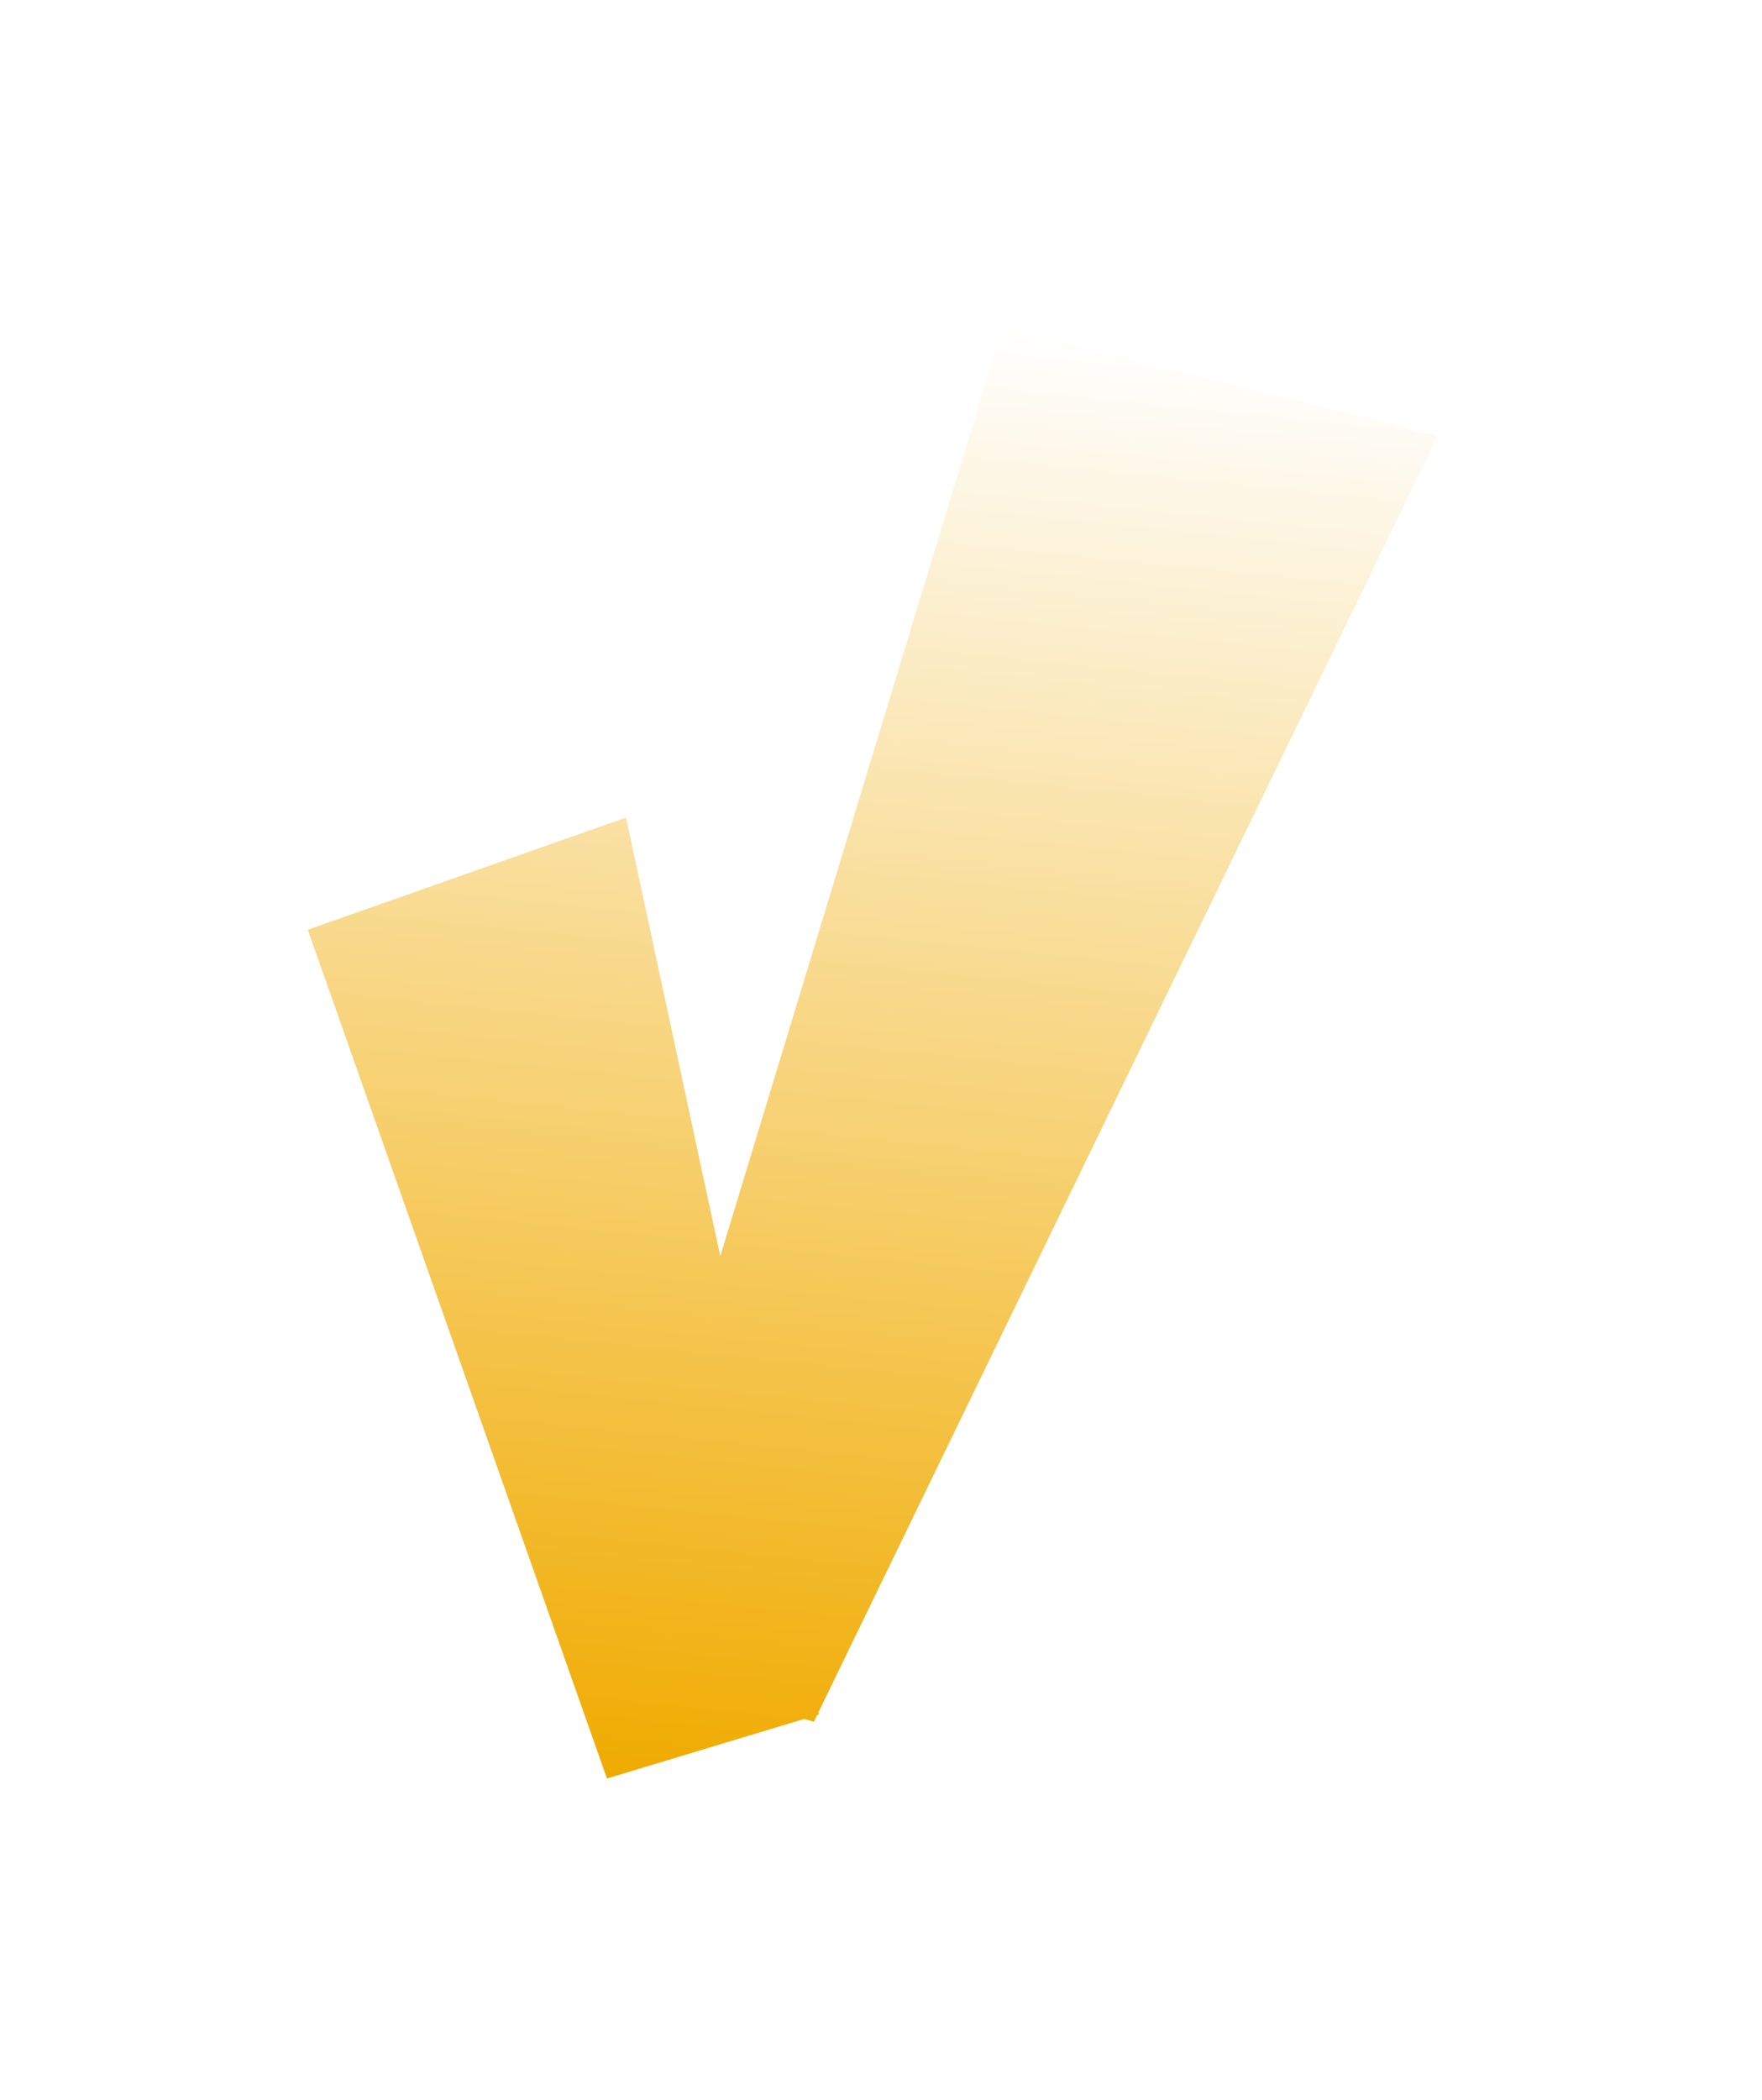 <svg width="47" height="56" viewBox="0 0 47 56" fill="none" xmlns="http://www.w3.org/2000/svg">
<g id="Vector" filter="url(#filter0_d_87_697)">
<path d="M8.21 24.796L16.698 21.804L21.841 45.725L16.19 47.431L8.21 24.796Z" fill="url(#paint0_linear_87_697)"/>
<path d="M26.747 8.711L38.343 11.634L21.709 45.918L15.969 44.173L26.747 8.711Z" fill="url(#paint1_linear_87_697)"/>
</g>
<defs>
<filter id="filter0_d_87_697" x="0.21" y="0.711" width="46.132" height="54.72" filterUnits="userSpaceOnUse" color-interpolation-filters="sRGB">
<feFlood flood-opacity="0" result="BackgroundImageFix"/>
<feColorMatrix in="SourceAlpha" type="matrix" values="0 0 0 0 0 0 0 0 0 0 0 0 0 0 0 0 0 0 127 0" result="hardAlpha"/>
<feOffset/>
<feGaussianBlur stdDeviation="4"/>
<feComposite in2="hardAlpha" operator="out"/>
<feColorMatrix type="matrix" values="0 0 0 0 0 0 0 0 0 0 0 0 0 0 0 0 0 0 0.5 0"/>
<feBlend mode="normal" in2="BackgroundImageFix" result="effect1_dropShadow_87_697"/>
<feBlend mode="normal" in="SourceGraphic" in2="effect1_dropShadow_87_697" result="shape"/>
</filter>
<linearGradient id="paint0_linear_87_697" x1="24.439" y1="8.475" x2="20.407" y2="47.863" gradientUnits="userSpaceOnUse">
<stop stop-color="white"/>
<stop offset="1" stop-color="#F0AB00"/>
</linearGradient>
<linearGradient id="paint1_linear_87_697" x1="24.439" y1="8.475" x2="20.407" y2="47.863" gradientUnits="userSpaceOnUse">
<stop stop-color="white"/>
<stop offset="1" stop-color="#F0AB00"/>
</linearGradient>
</defs>
</svg>
